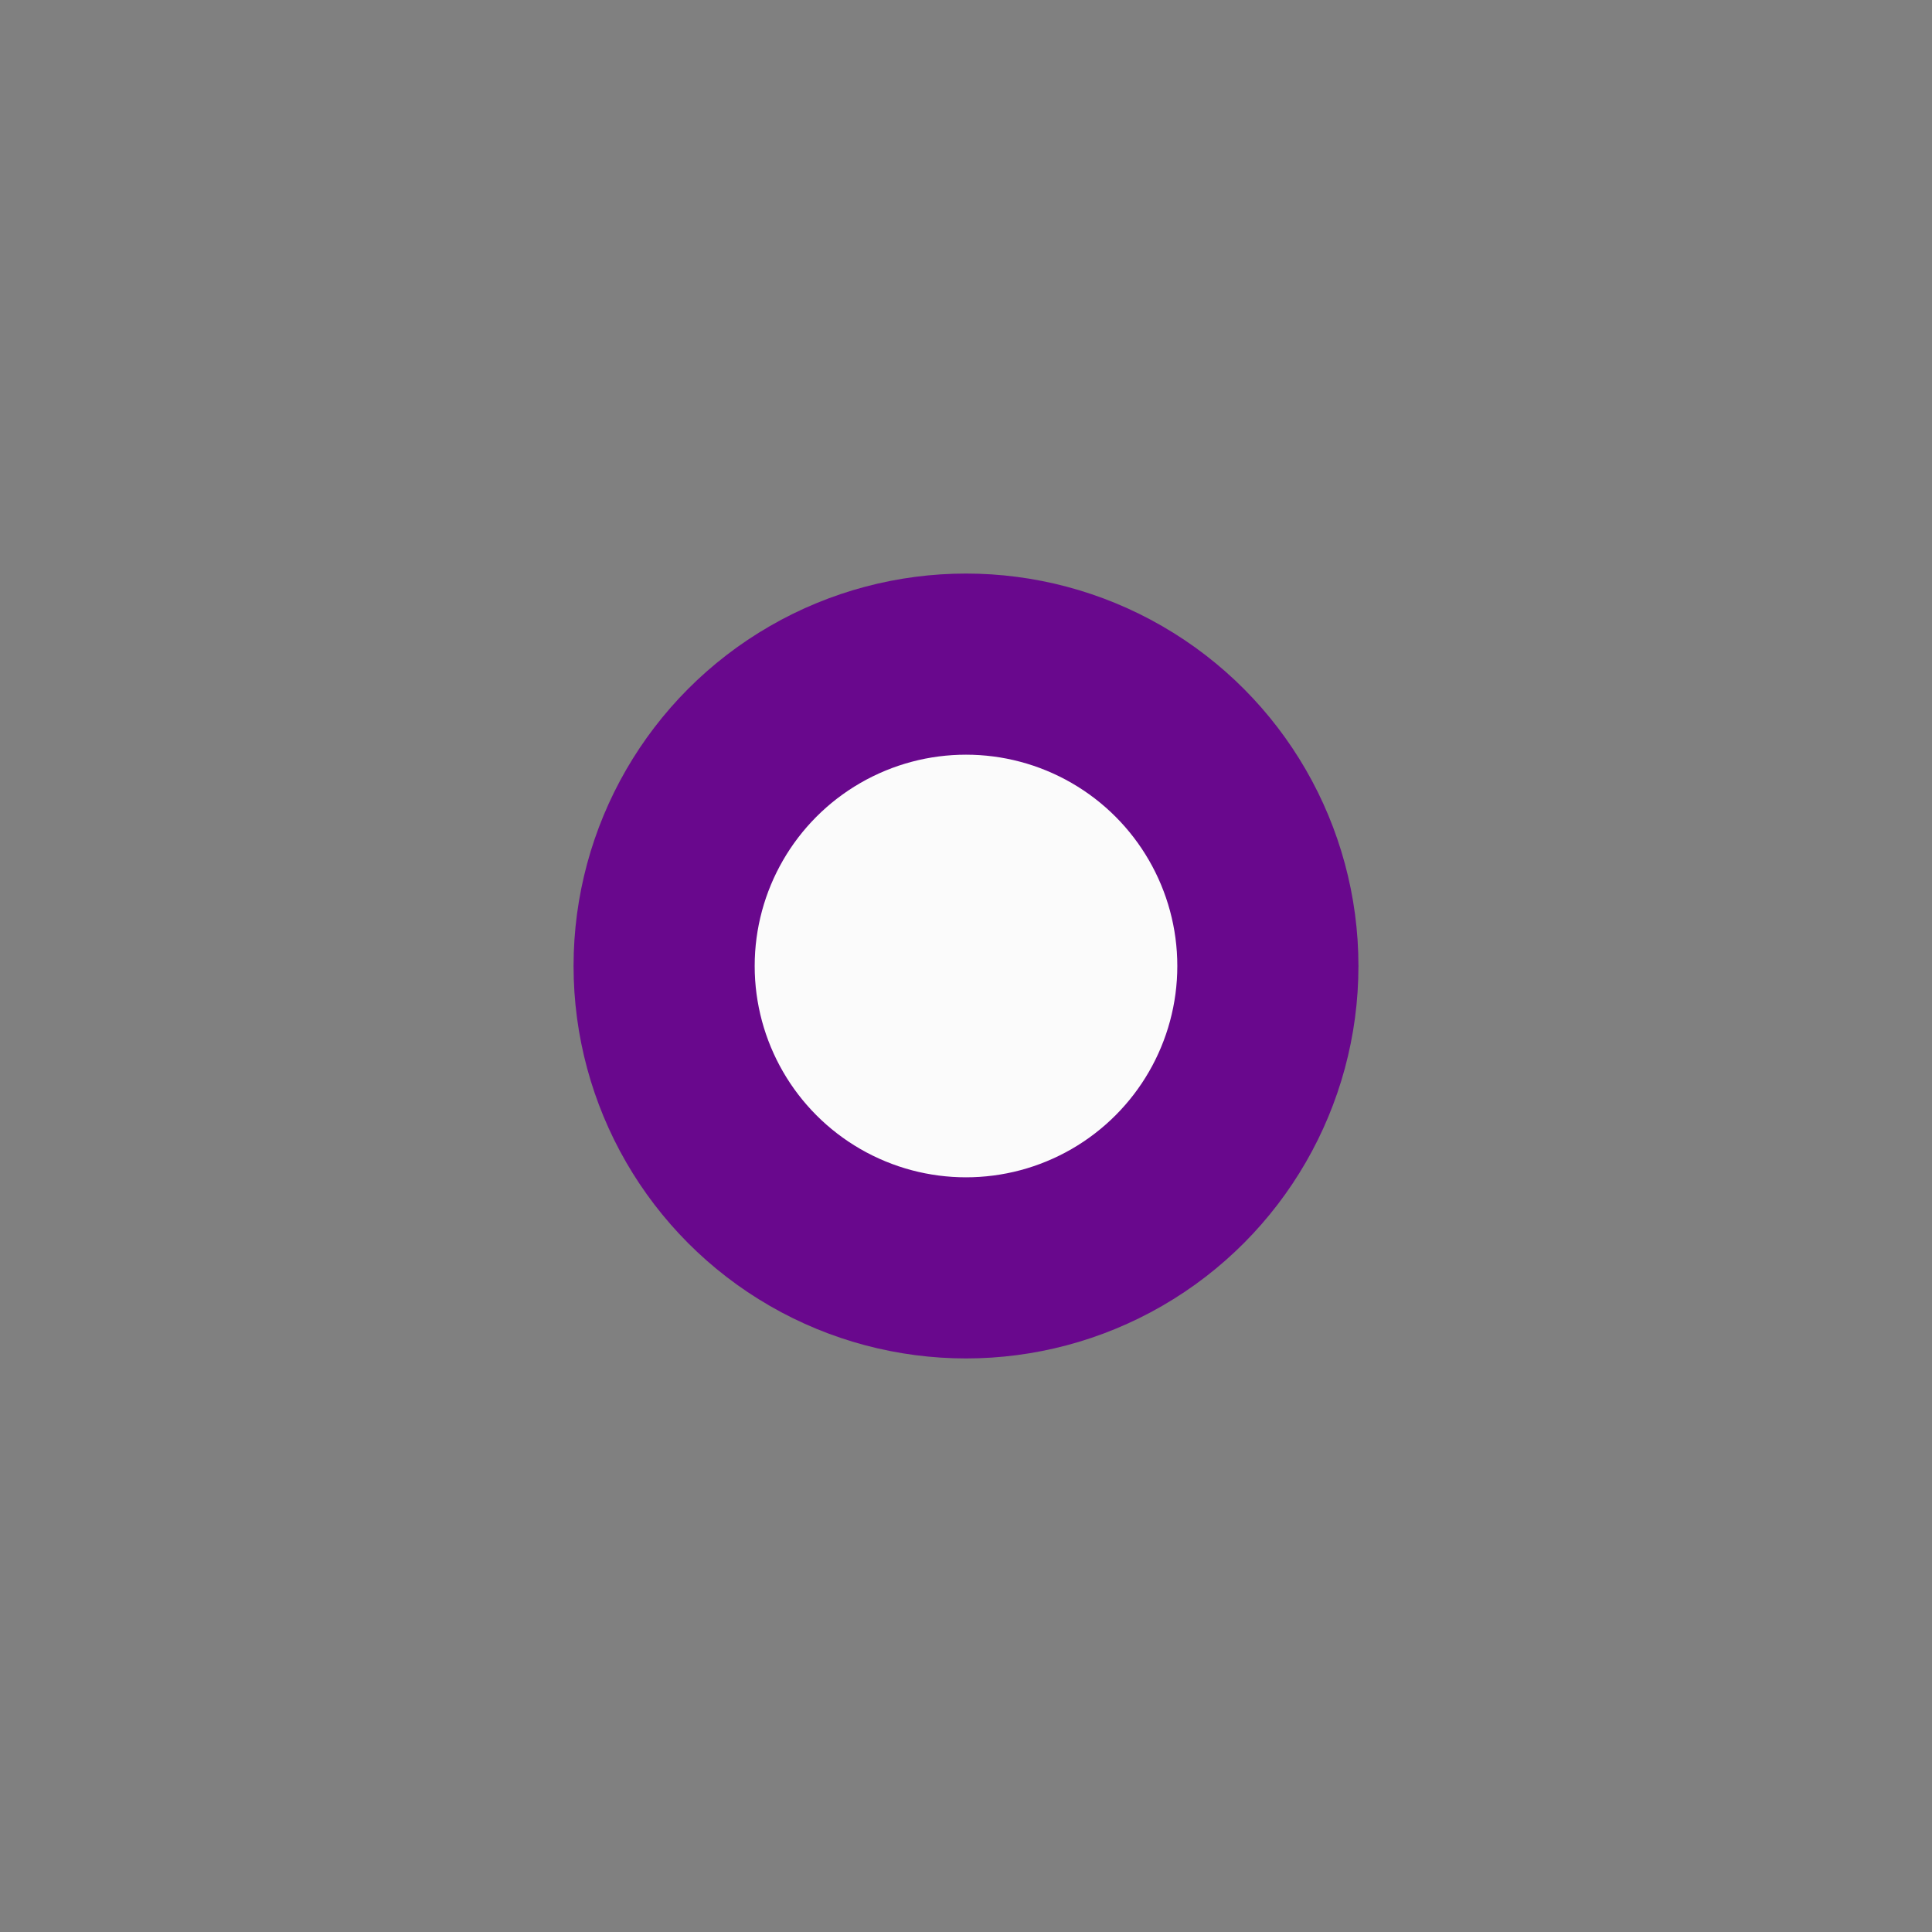 <?xml version='1.0' encoding='UTF-8'?>
<svg width='32' height='32' version='1.1' viewBox='0 0 32 32' xmlns='http://www.w3.org/2000/svg'><rect x="0" y="0" width="32" height="32" fill="#808080" stroke="none"/><circle cx='16' cy='16' r='5' fill='#FBFBFB' stroke='#69088D' stroke-width='3'/>
</svg>
